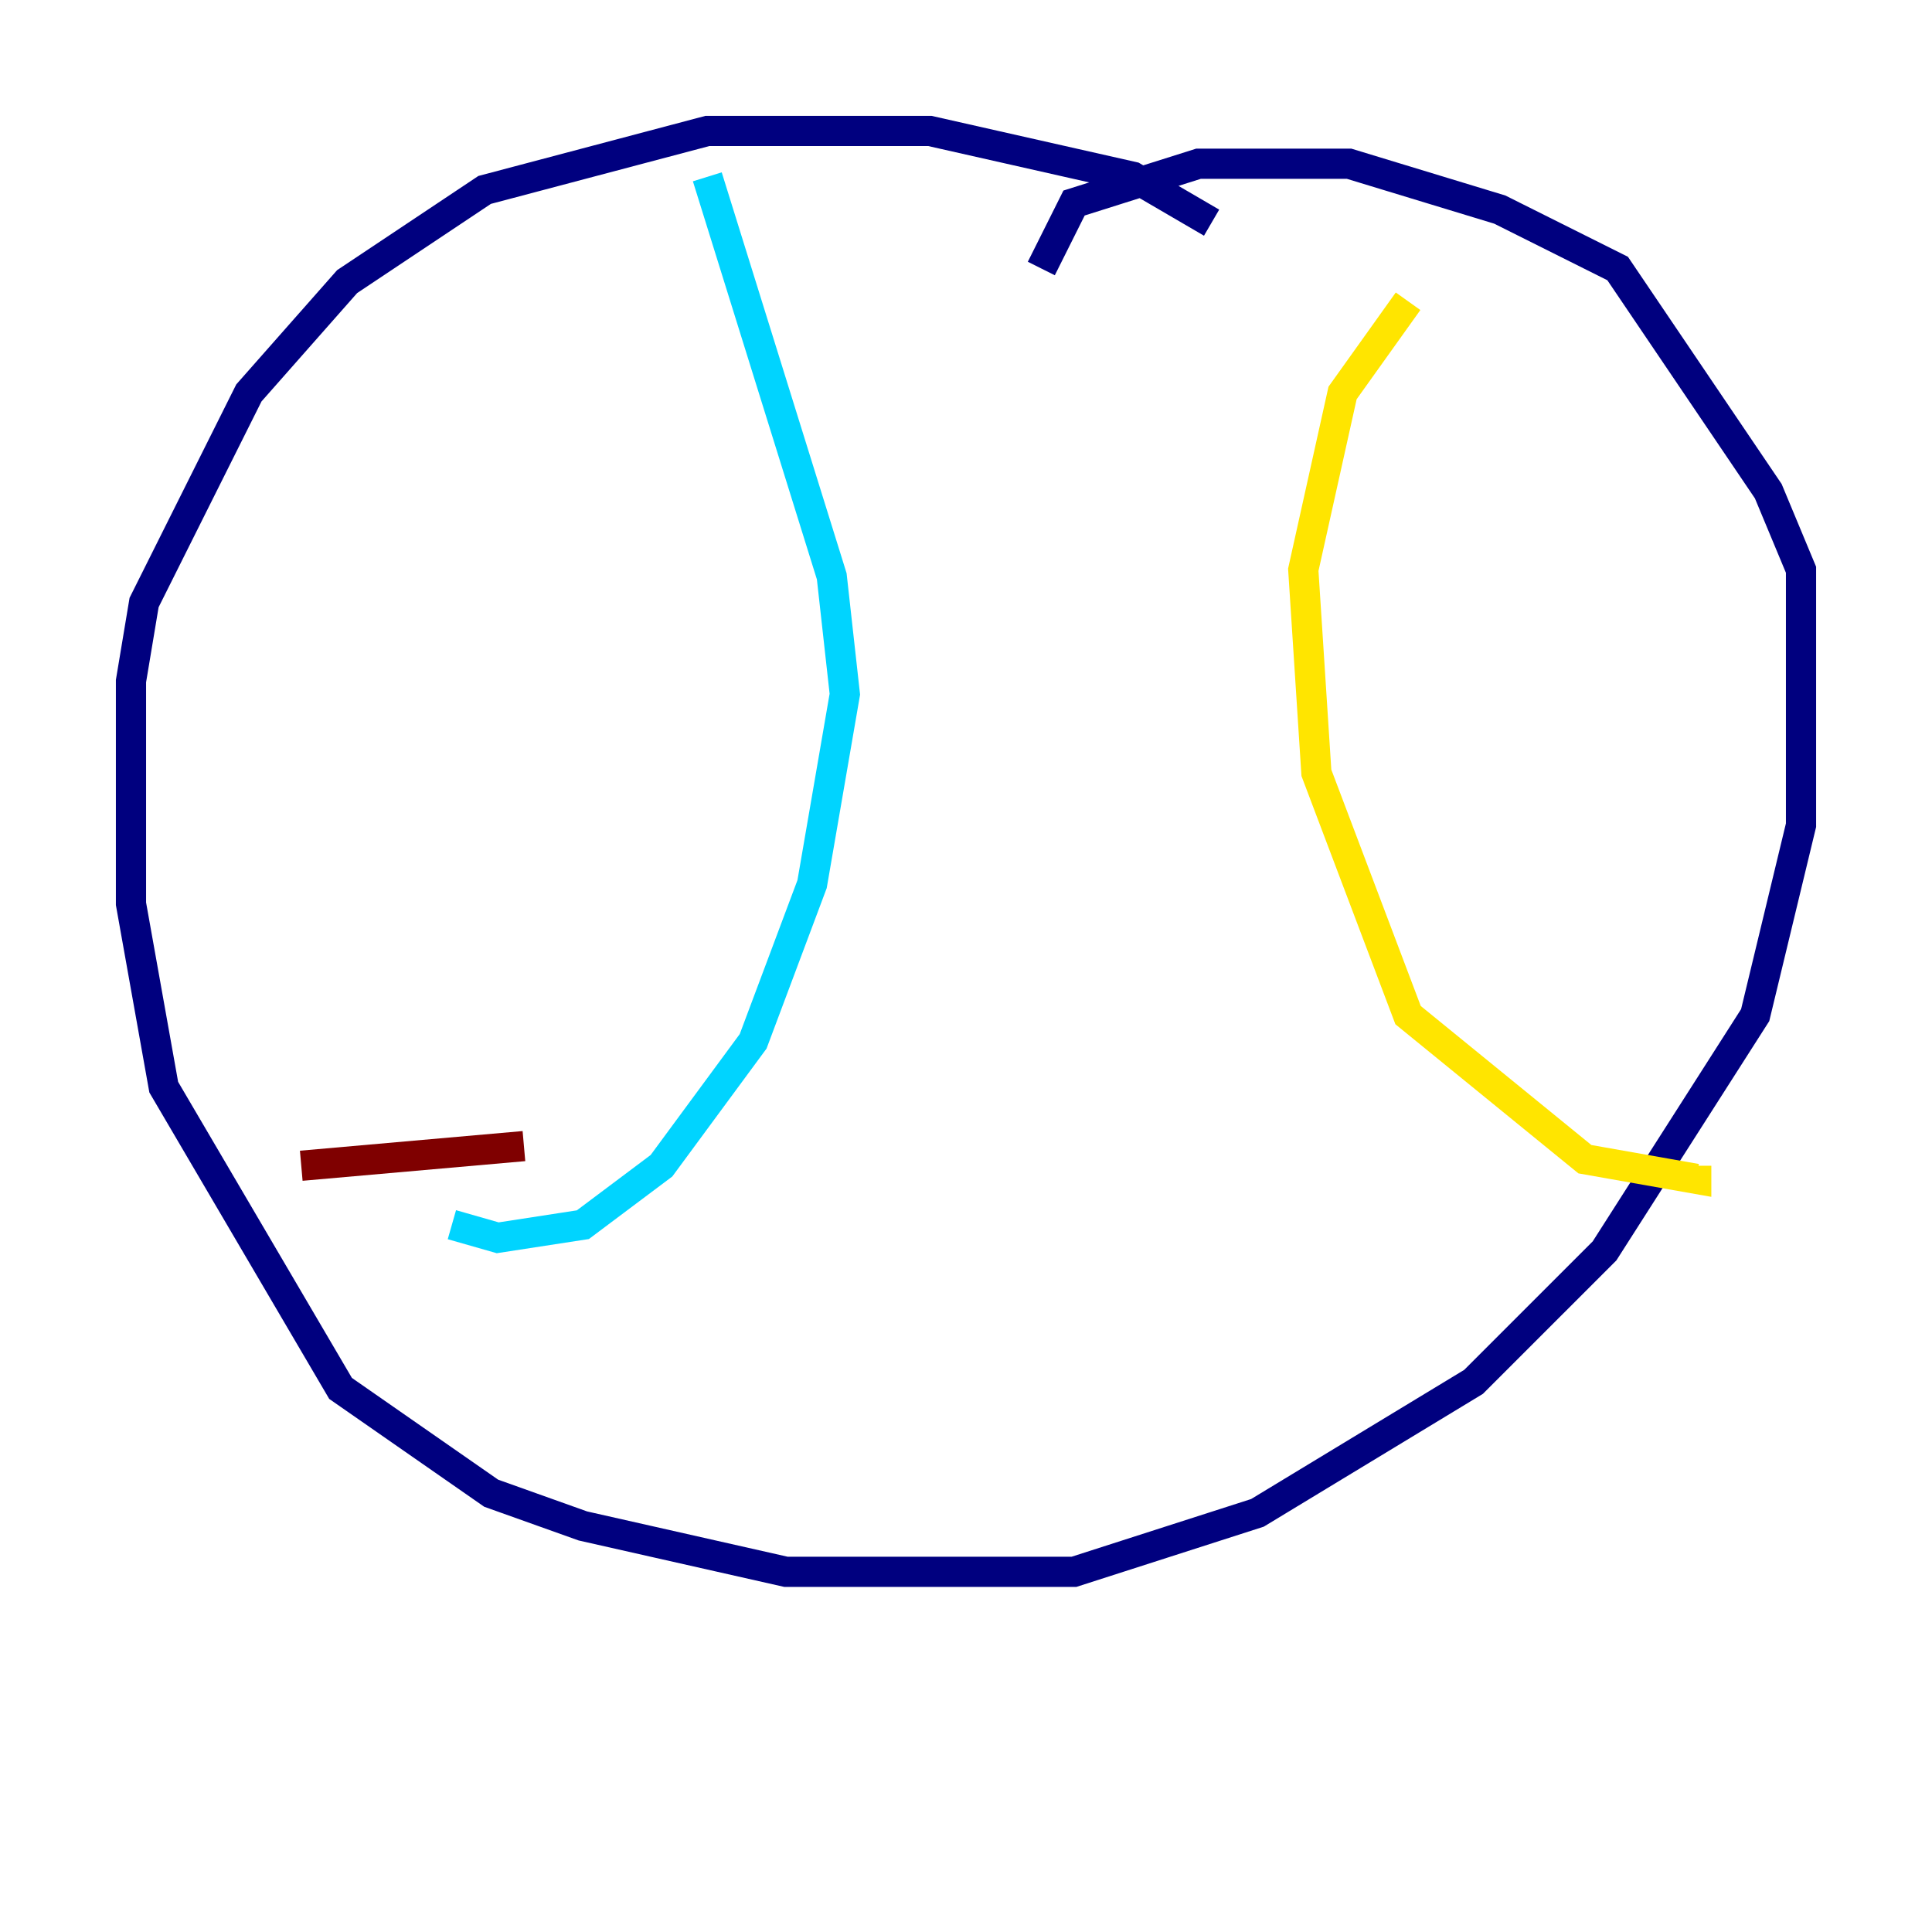 <?xml version="1.0" encoding="utf-8" ?>
<svg baseProfile="tiny" height="128" version="1.2" viewBox="0,0,128,128" width="128" xmlns="http://www.w3.org/2000/svg" xmlns:ev="http://www.w3.org/2001/xml-events" xmlns:xlink="http://www.w3.org/1999/xlink"><defs /><polyline fill="none" points="80.271,14.752 75.064,11.715 61.614,8.678 46.861,8.678 32.108,12.583 22.997,18.658 16.488,26.034 9.546,39.919 8.678,45.125 8.678,59.878 10.848,72.027 22.563,91.986 32.542,98.929 38.617,101.098 52.068,104.136 71.159,104.136 83.308,100.231 97.627,91.552 106.305,82.875 116.285,67.254 119.322,54.671 119.322,37.749 117.153,32.542 107.173,17.79 99.363,13.885 89.383,10.848 79.403,10.848 71.159,13.451 68.99,17.79" stroke="#00007f" stroke-width="2" /><polyline fill="none" points="46.861,11.715 55.105,38.183 55.973,45.993 53.803,58.576 49.898,68.99 43.824,77.234 38.617,81.139 32.976,82.007 29.939,81.139" stroke="#00d4ff" stroke-width="2" /><polyline fill="none" points="93.288,19.959 88.949,26.034 86.346,37.749 87.214,51.2 93.288,67.254 105.003,76.8 112.38,78.102 112.38,77.234" stroke="#ffe500" stroke-width="2" /><polyline fill="none" points="34.712,75.932 19.959,77.234" stroke="#7f0000" stroke-width="2" /></svg>